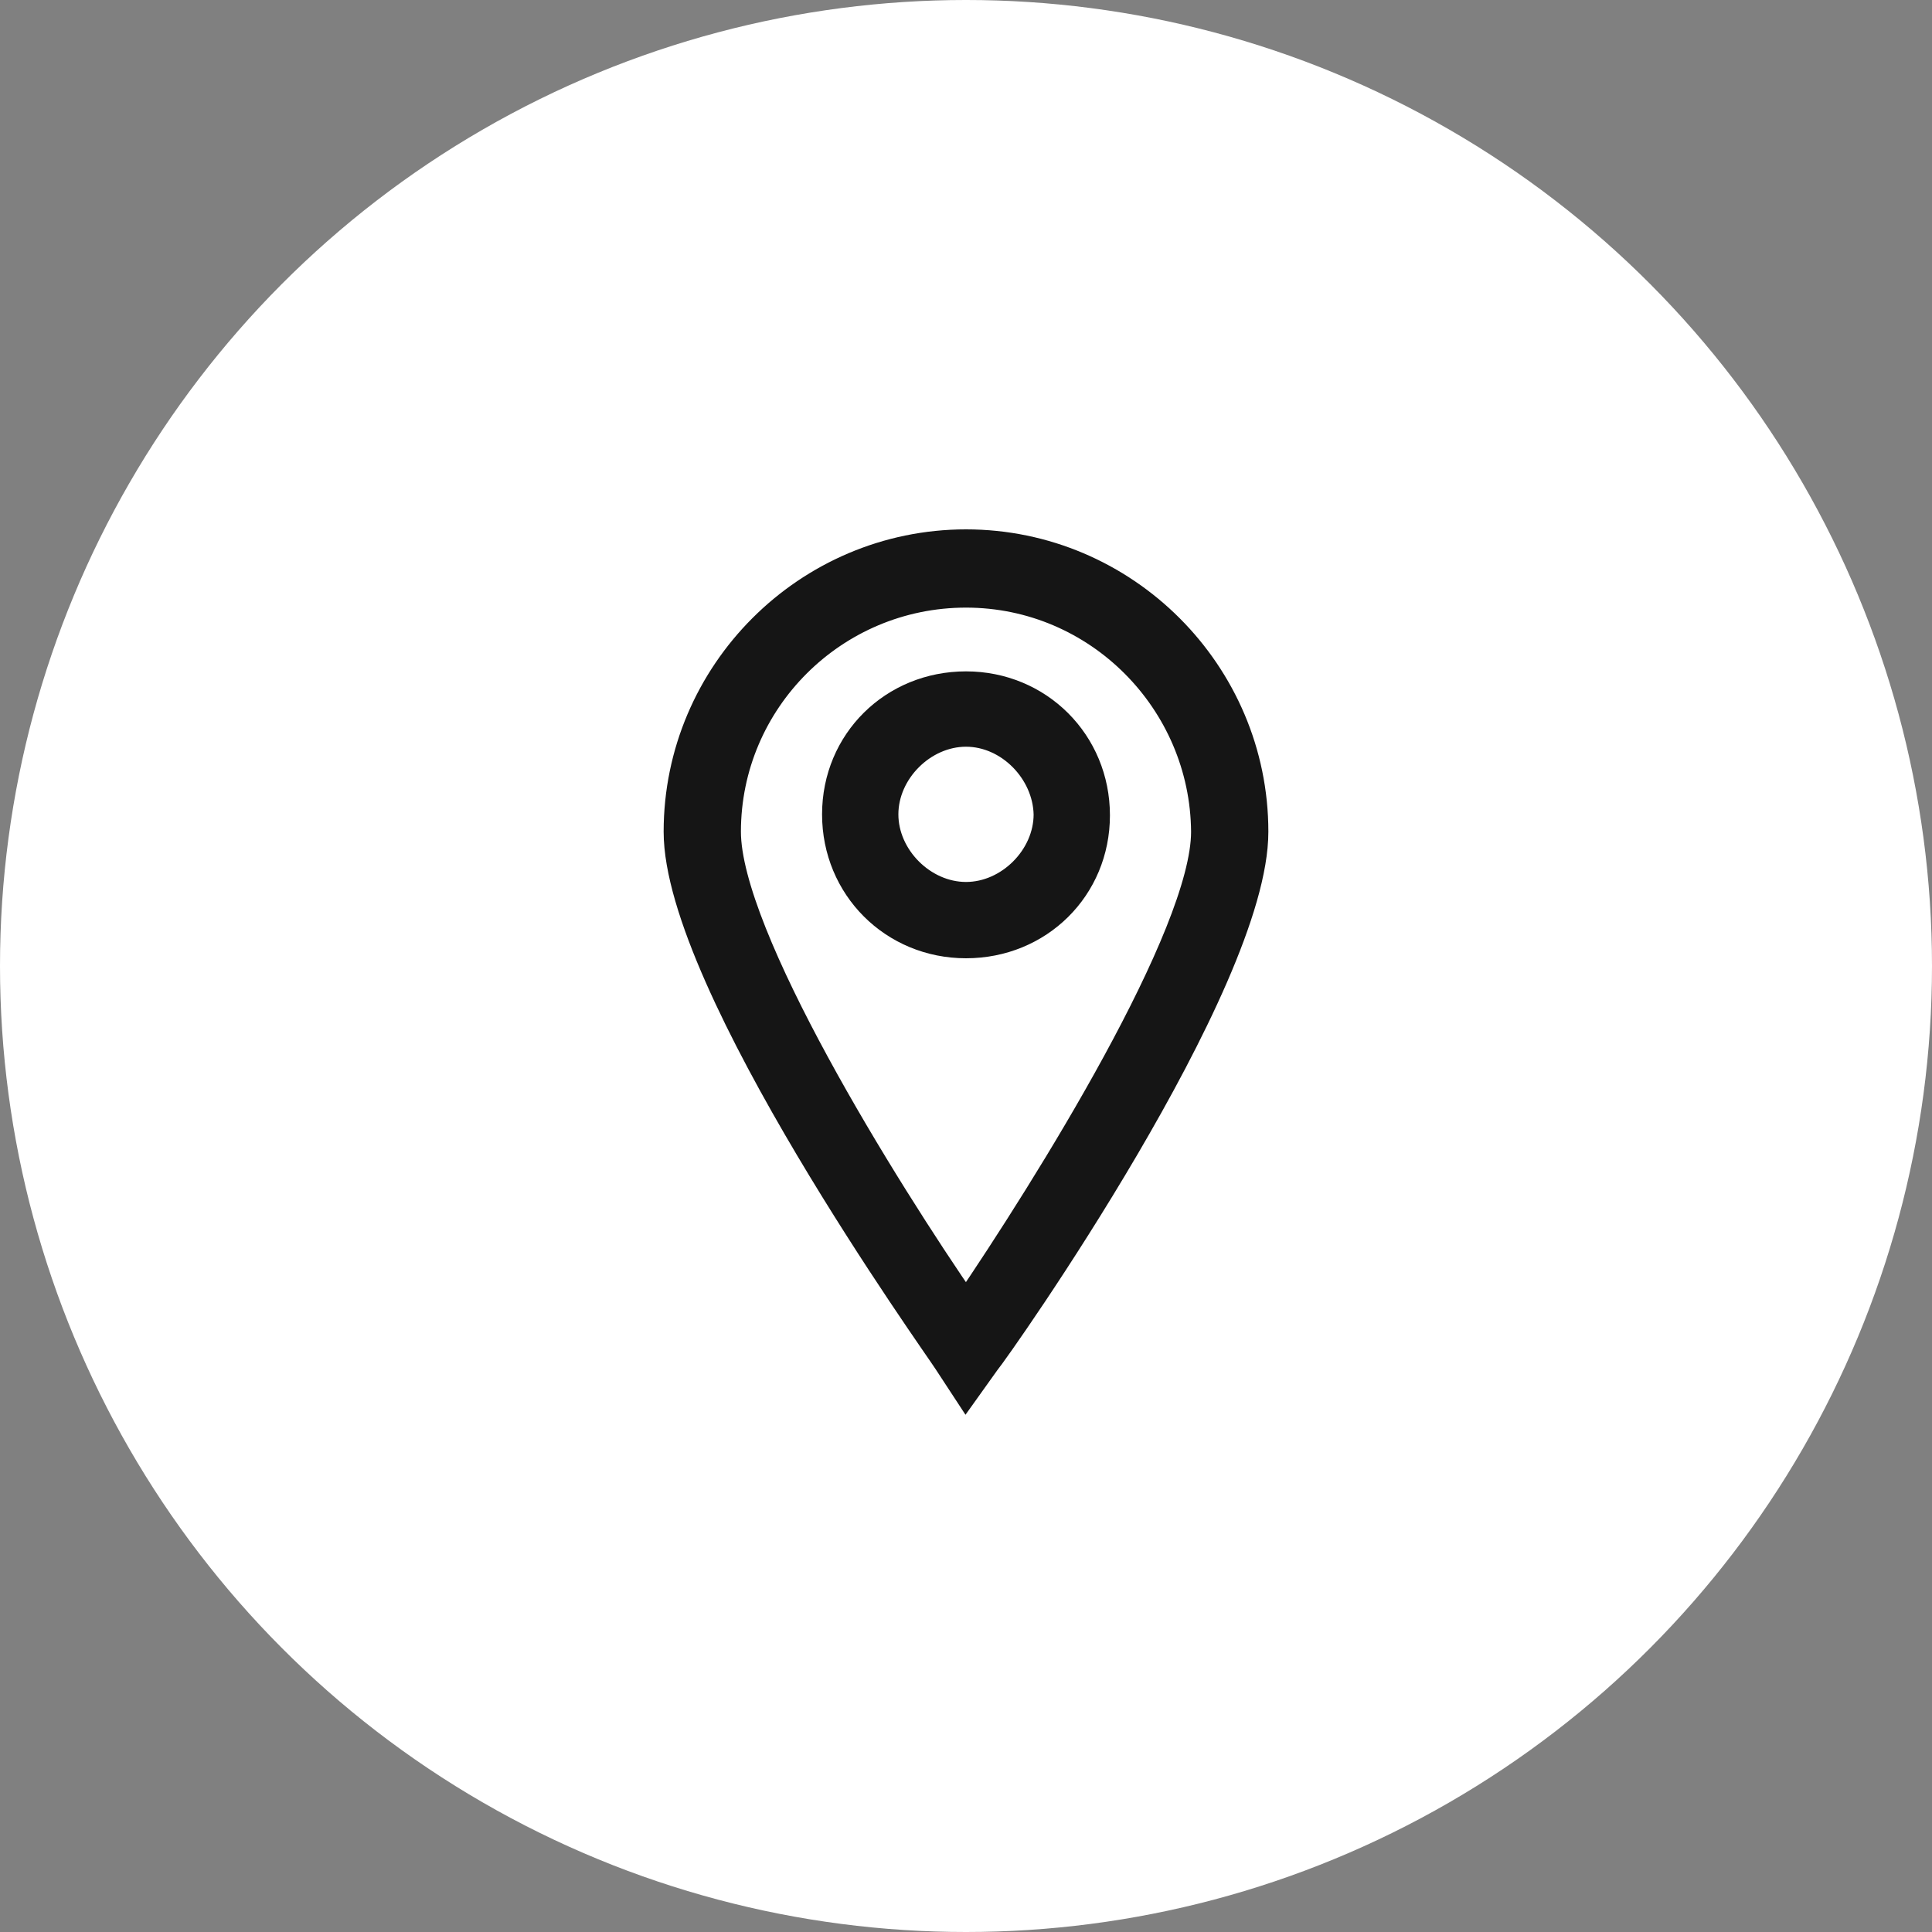 <?xml version="1.0" encoding="utf-8"?>
<!-- Generator: Adobe Illustrator 21.0.0, SVG Export Plug-In . SVG Version: 6.00 Build 0)  -->
<svg version="1.1" id="Layer_1" xmlns="http://www.w3.org/2000/svg" xmlns:xlink="http://www.w3.org/1999/xlink" x="0px" y="0px"
	 viewBox="0 0 200 200" style="enable-background:new 0 0 200 200;" xml:space="preserve">
<rect x="0" y="0" width="200" height="200" fill="#808080" stroke="none"/>
<style type="text/css">
	.st0{fill:#FFFFFF;}
	.st1{fill:#151515;stroke:#151515;stroke-width:3;stroke-miterlimit:10;}
</style>
<g>
	<circle class="st0" cx="100" cy="100" r="100"/>
</g>
<g>
	<g>
		<path class="st1" d="M100,143.8l-1.9-2.9c-1-1.6-27.9-39.1-27.9-54.8c0-16.4,13.4-29.8,29.8-29.8s29.8,13.4,29.8,29.8
			c0,15.7-26.4,53.2-27.8,54.9L100,143.8z M100,61.4c-13.7,0-24.8,11.1-24.8,24.7c0,10.8,16.3,37,24.8,49.3
			c8.5-12.5,24.8-38.6,24.8-49.3C124.7,72.6,113.7,61.4,100,61.4z"/>
	</g>
	<g>
		<path class="st1" d="M100,97.7c-7.5,0-13.4-5.9-13.4-13.4S92.5,71,100,71c7.5,0,13.4,5.9,13.4,13.4S107.5,97.7,100,97.7z
			 M100,75.8c-4.5,0-8.5,4-8.5,8.5s4,8.5,8.5,8.5c4.5,0,8.5-4,8.5-8.5C108.4,79.8,104.5,75.8,100,75.8z"/>
	</g>
</g>
</svg>
